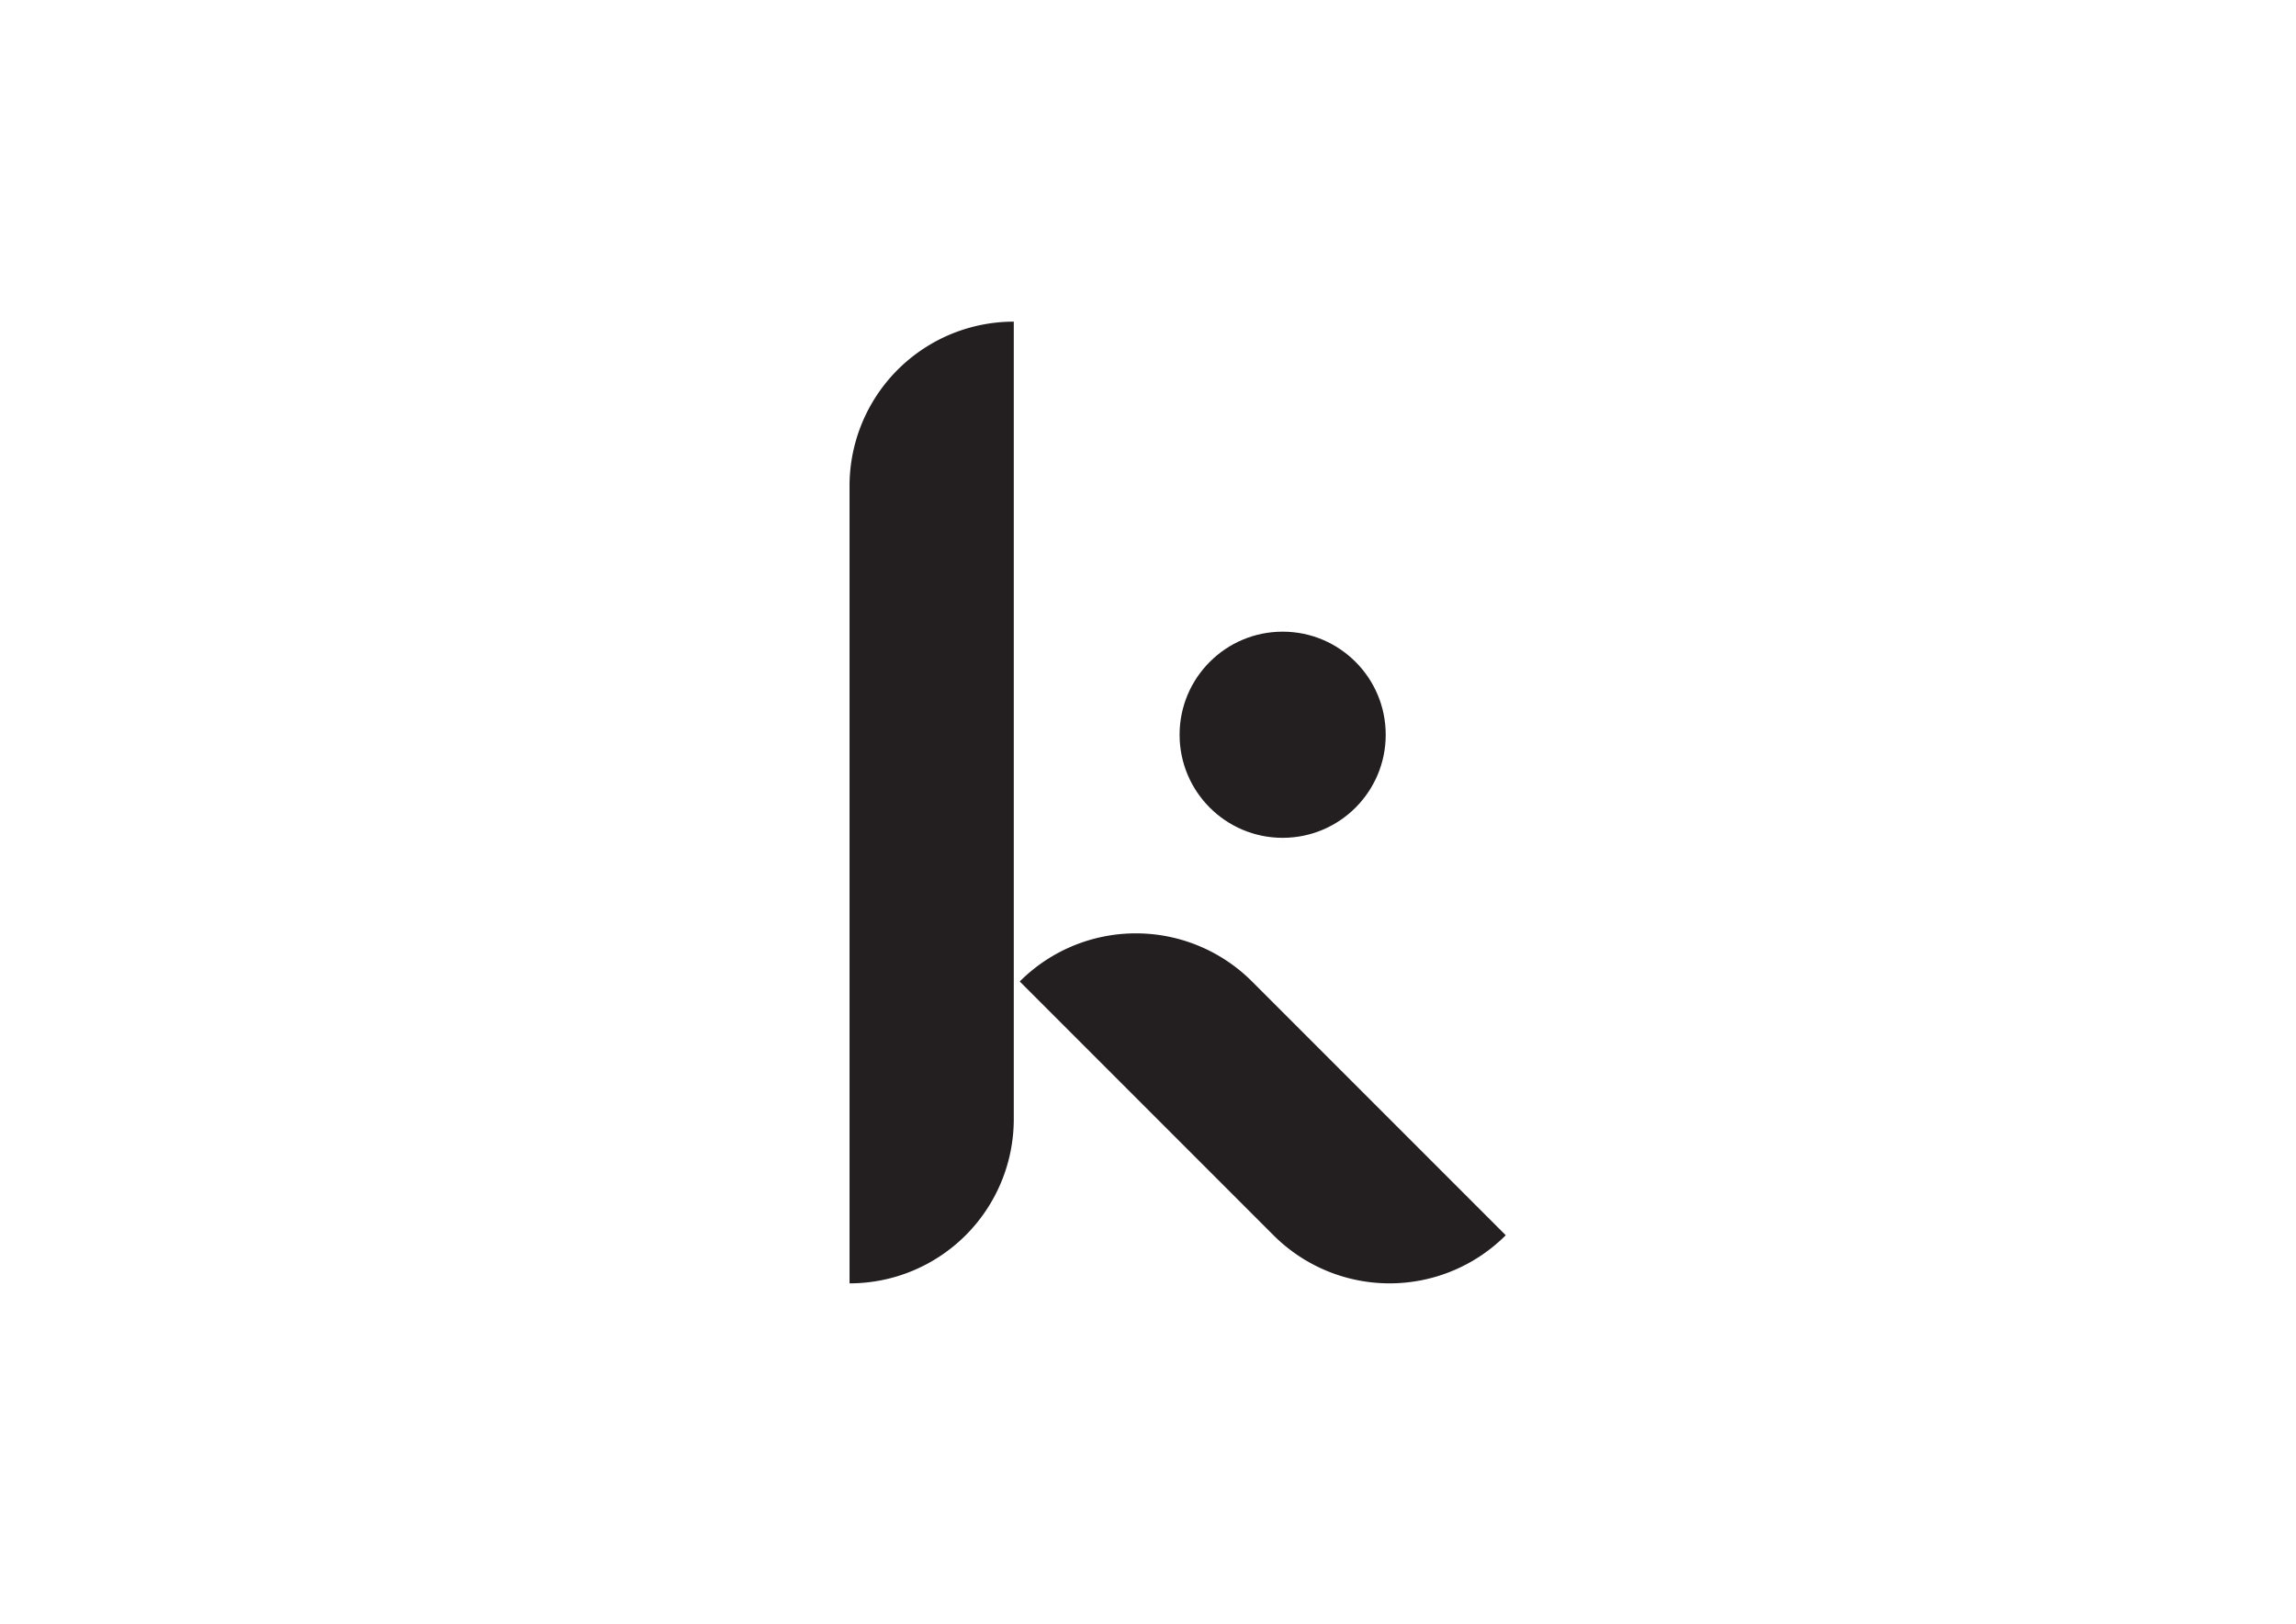<svg id="Calque_1" data-name="Calque 1" xmlns="http://www.w3.org/2000/svg" viewBox="0 0 841.89 595.28"><defs><style>.cls-1{fill:#231f20;}</style></defs><title>Plan de travail 1</title><path class="cls-1" d="M371.73,117.92h0a0,0,0,0,1,0,0V410.28a60.22,60.22,0,0,1-60.22,60.22h0a0,0,0,0,1,0,0V178.14a60.22,60.22,0,0,1,60.22-60.22Z" transform="translate(683.24 588.42) rotate(180)"/><path class="cls-1" d="M432.91,310.44h0a60.22,60.22,0,0,1,60.22,60.22V502.24a0,0,0,0,1,0,0h0A60.22,60.22,0,0,1,432.91,442V310.44a0,0,0,0,1,0,0Z" transform="translate(-151.71 446.42) rotate(-45)"/><g id="Calque_4" data-name="Calque 4"><circle class="cls-1" cx="470.32" cy="269.37" r="37.79"/></g></svg>